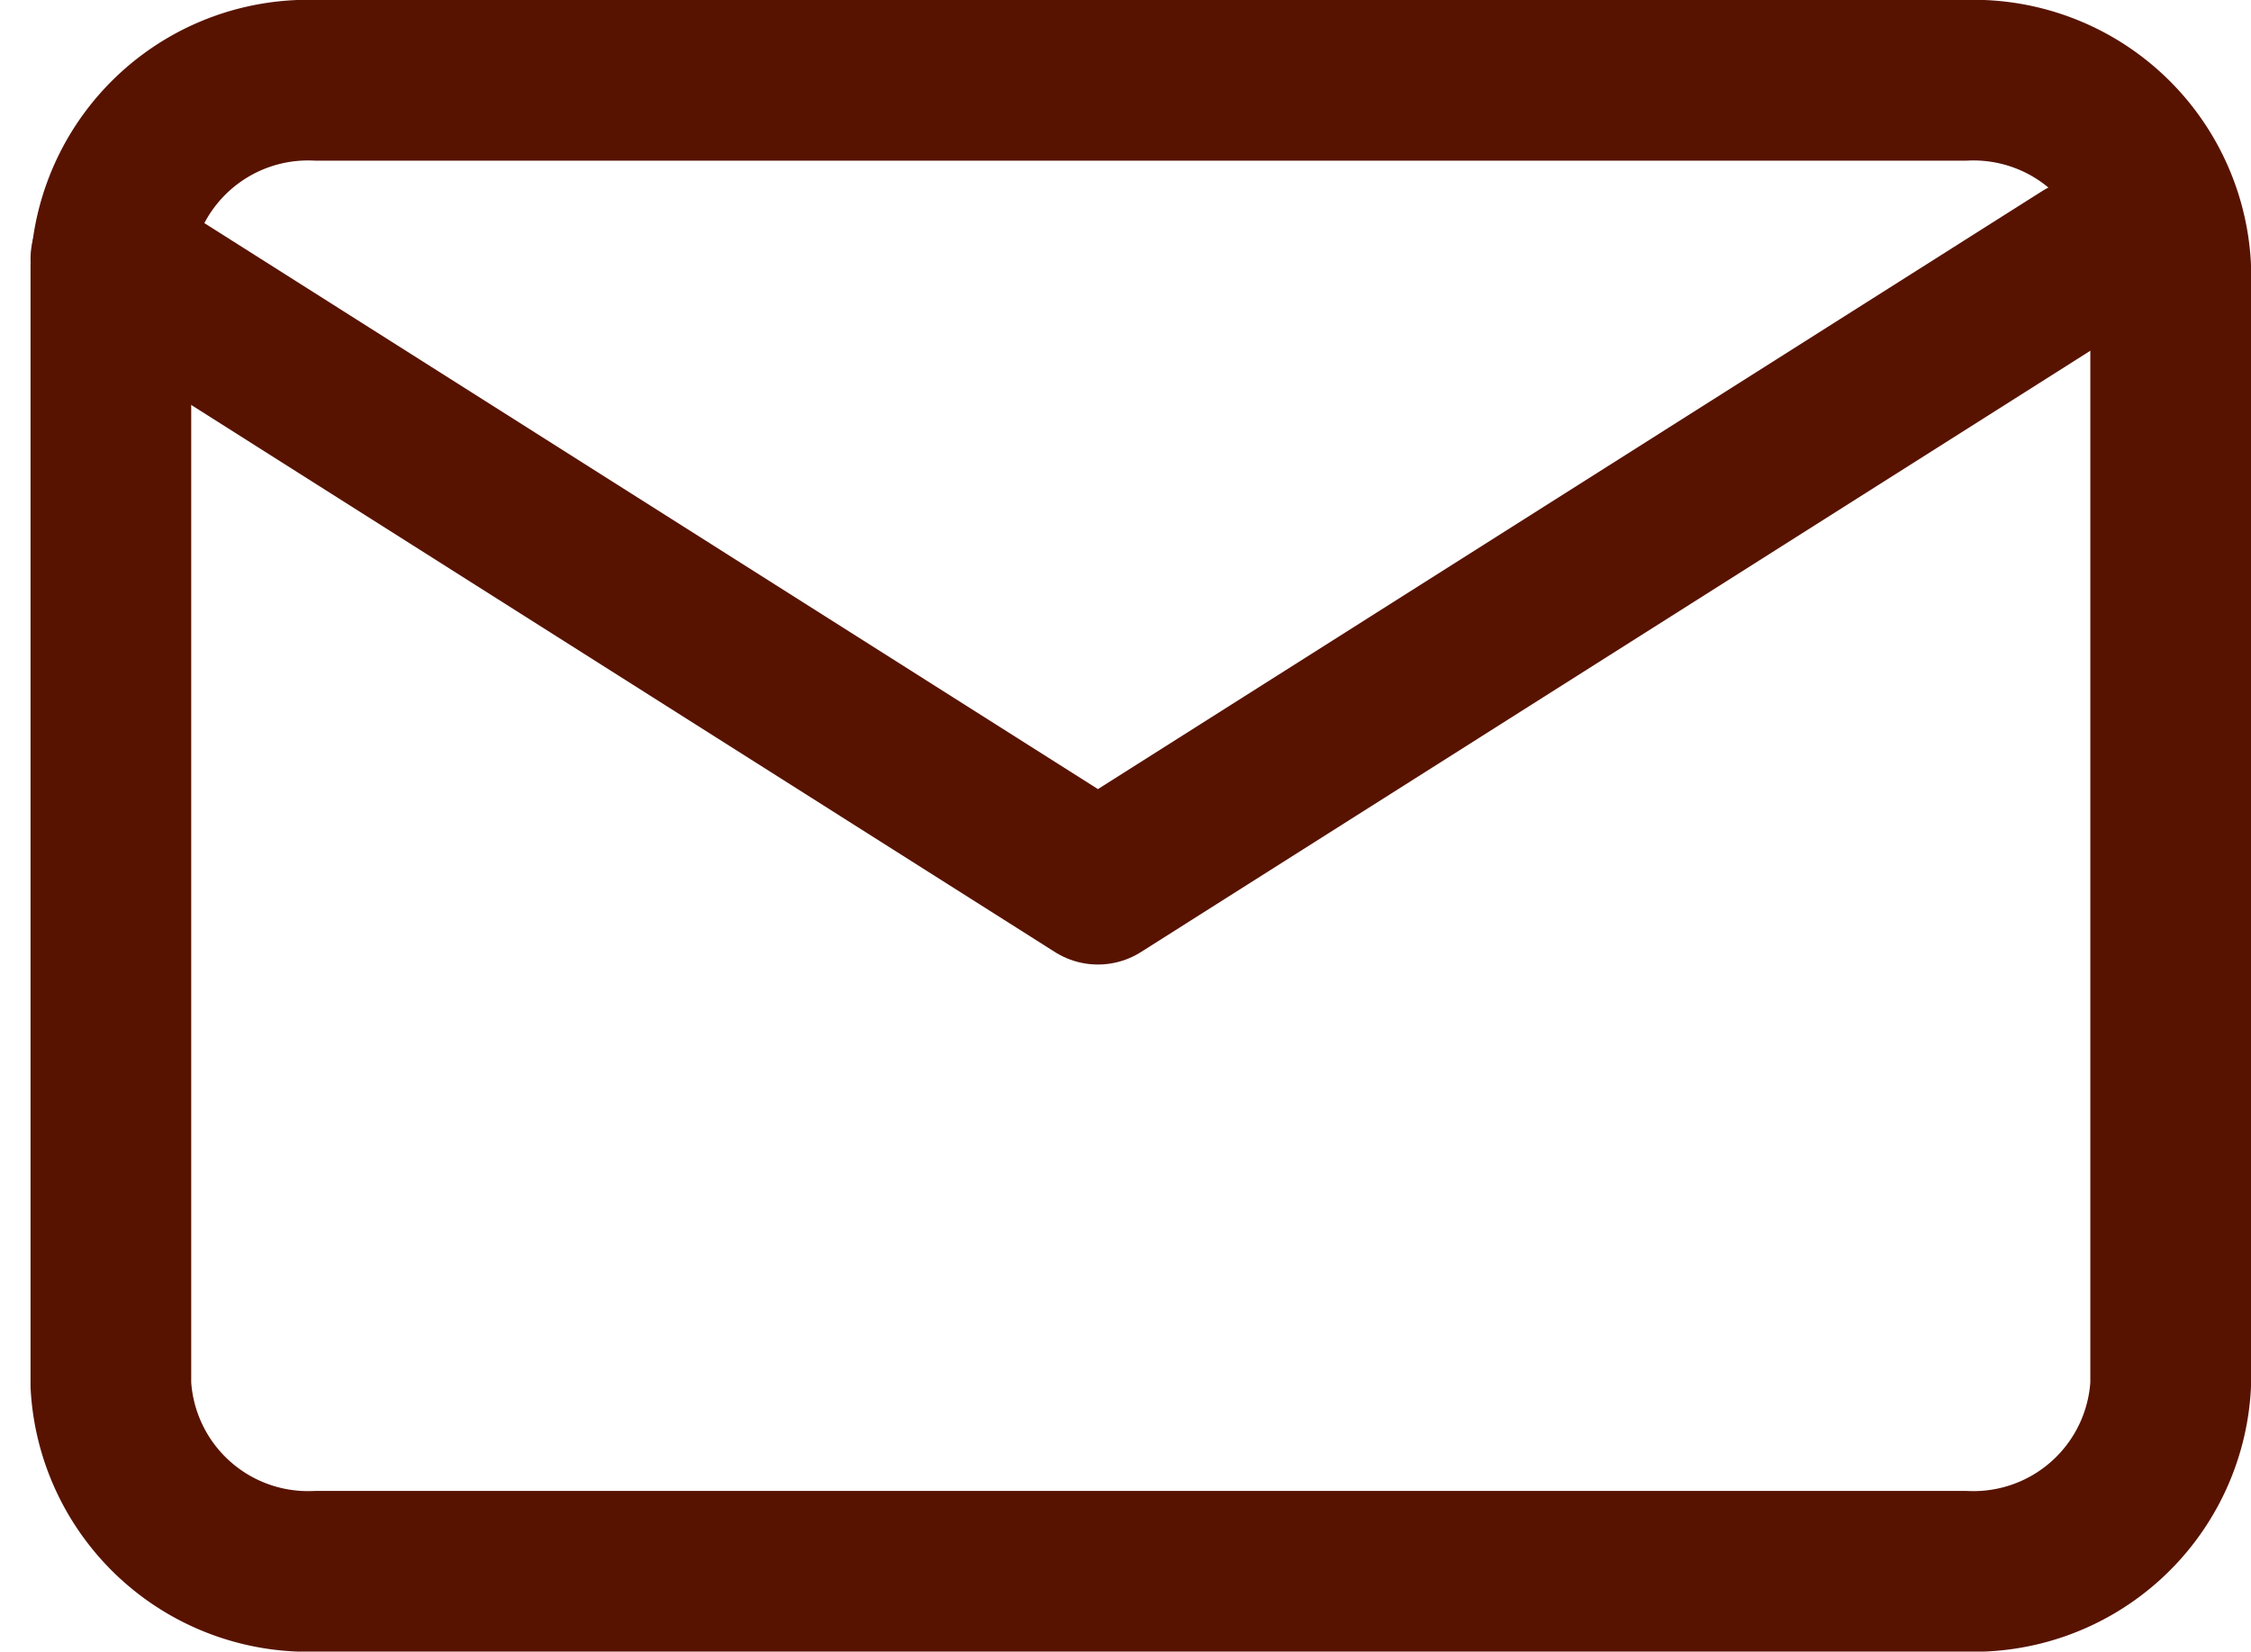 <svg xmlns="http://www.w3.org/2000/svg" width="28.018" height="20.56" viewBox="0 0 28.018 20.56">
  <g id="Icon_feather-mail" data-name="Icon feather-mail" transform="translate(-1.62 -5)">
    <path id="Path_26560" data-name="Path 26560" d="M5.564,6h20.51a2.458,2.458,0,0,1,2.564,2.32V22.24a2.458,2.458,0,0,1-2.564,2.32H5.564A2.458,2.458,0,0,1,3,22.24V8.32A2.458,2.458,0,0,1,5.564,6Z" fill="none" stroke="#571300" stroke-linecap="round" stroke-linejoin="round" stroke-width="2"/>
    <path id="Path_26561" data-name="Path 26561" d="M27.573,9,15.286,16.783,3,9" transform="translate(0 -0.776)" fill="none" stroke="#571300" stroke-linecap="round" stroke-linejoin="round" stroke-width="2"/>
  </g>
</svg>
